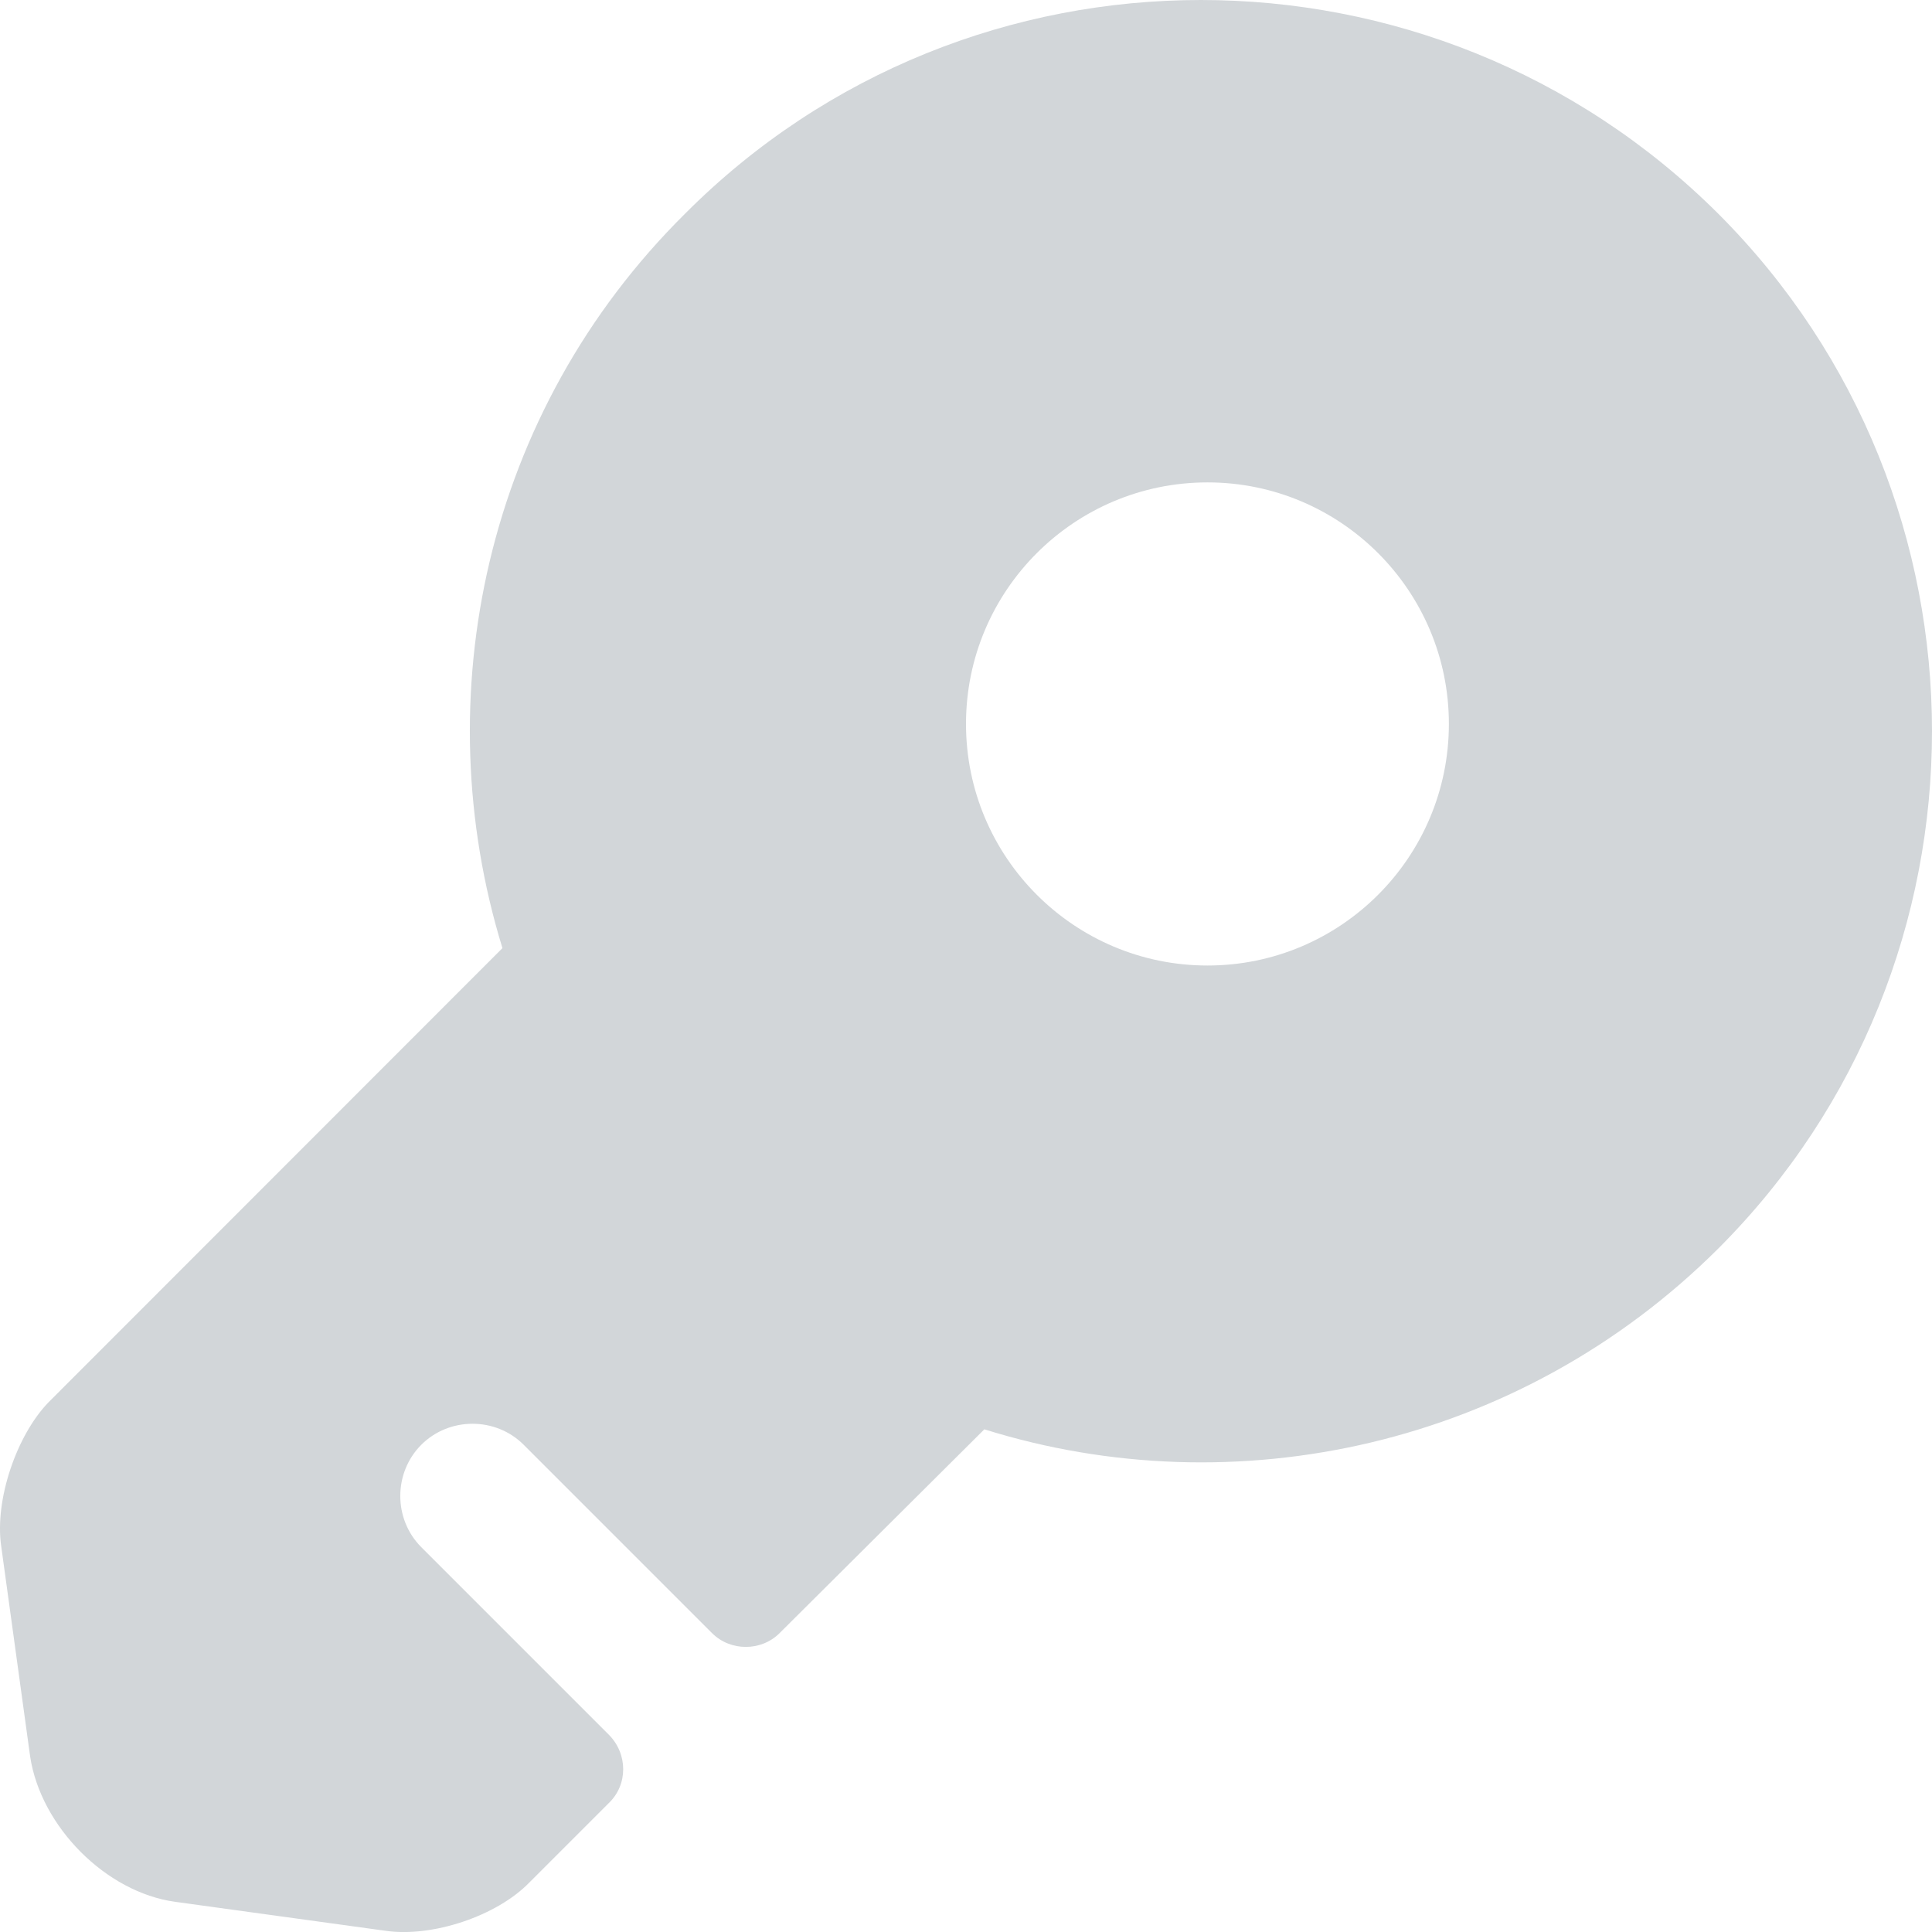 <svg width="16" height="16" viewBox="0 0 16 16" fill="none" xmlns="http://www.w3.org/2000/svg">
<path d="M14.23 1.77C11.863 -0.59 8.024 -0.59 5.673 1.77C4.017 3.411 3.521 5.771 4.161 7.852L0.402 11.613C0.138 11.885 -0.046 12.421 0.01 12.805L0.25 14.549C0.338 15.125 0.874 15.67 1.45 15.75L3.193 15.99C3.577 16.046 4.113 15.87 4.385 15.589L5.041 14.933C5.201 14.781 5.201 14.525 5.041 14.365L3.489 12.813C3.257 12.581 3.257 12.197 3.489 11.965C3.721 11.733 4.105 11.733 4.337 11.965L5.897 13.525C6.049 13.677 6.304 13.677 6.456 13.525L8.152 11.837C10.223 12.485 12.583 11.981 14.23 10.34C16.59 7.98 16.59 4.131 14.23 1.77ZM10 7.996C8.896 7.996 8 7.1 8 5.995C8 4.891 8.896 3.995 10 3.995C11.103 3.995 11.999 4.891 11.999 5.995C11.999 7.1 11.103 7.996 10 7.996Z" fill="#D2D6D9"/>
</svg>
